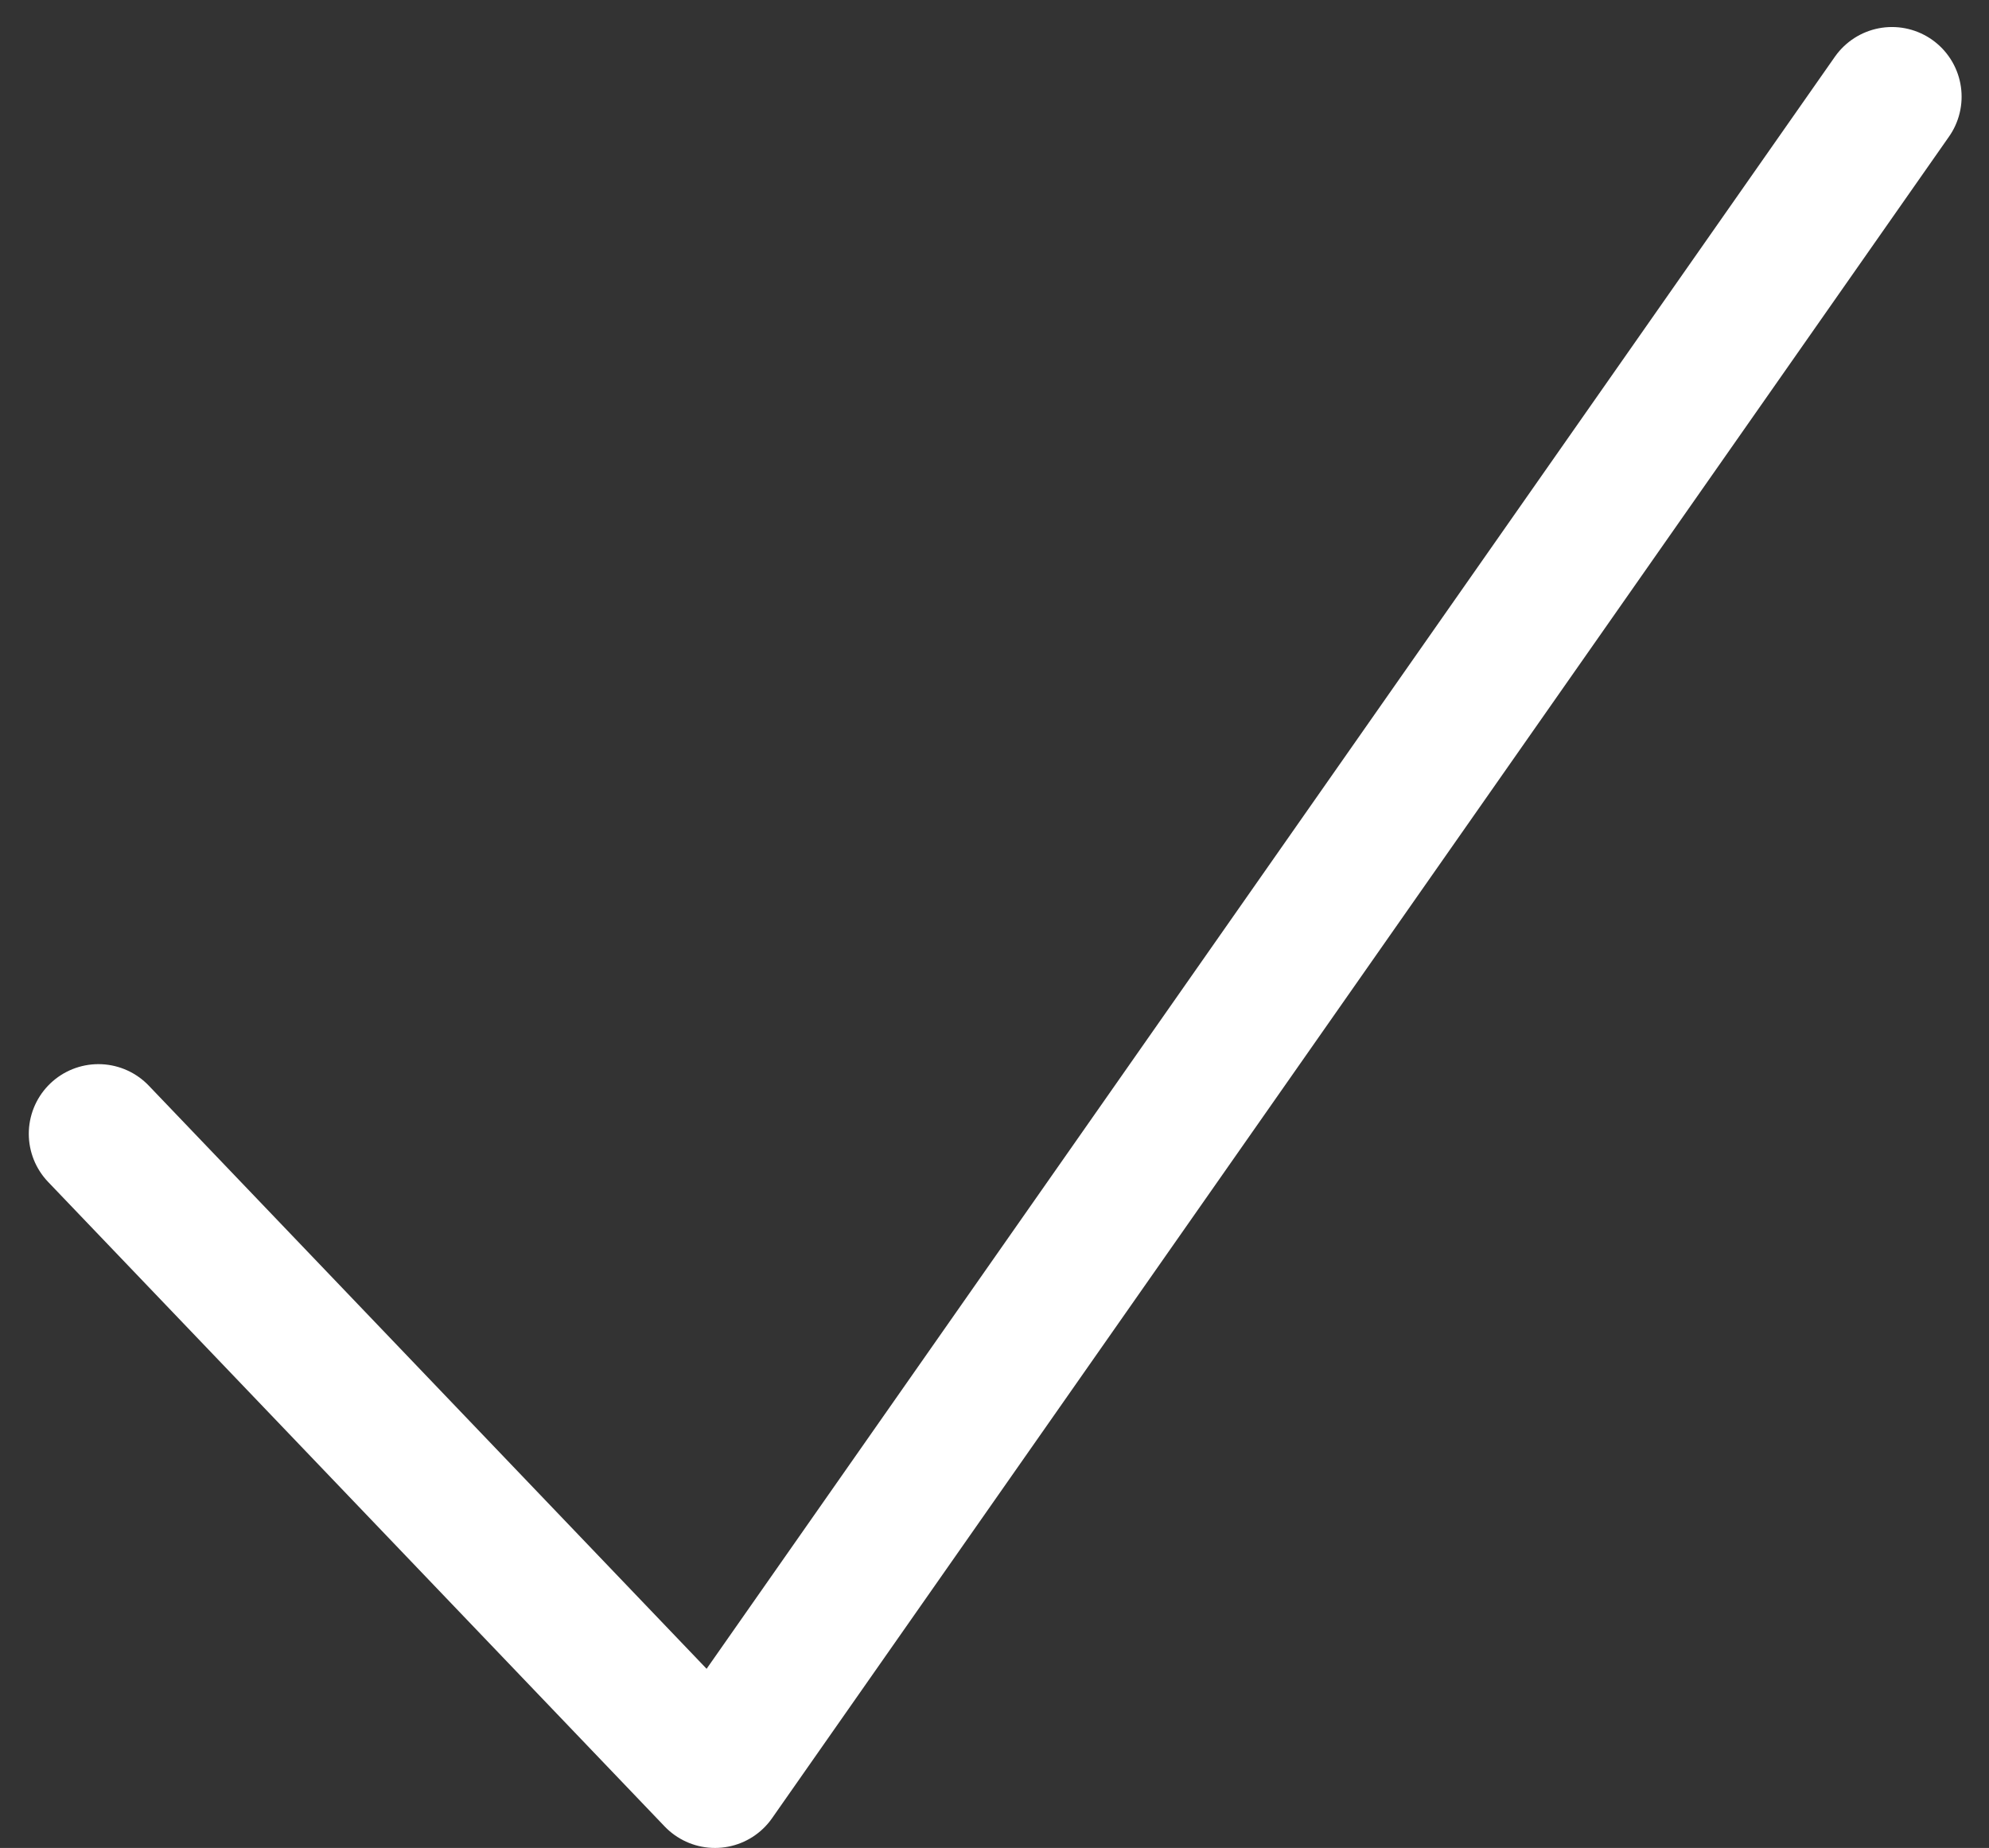 <svg xmlns="http://www.w3.org/2000/svg" width="21.418" height="19.901" viewBox="0 0 21.418 19.901">
  <rect x="0" y="0" width="21.418" height="19.901" fill="#333333" stroke="none"/>
  <path id="Tracé_7" data-name="Tracé 7" d="M2553.167,277.969l6.639,6.941L2572.48,266.8" transform="translate(-2552.107 -265.759)" fill="none" stroke="#fff" stroke-linecap="round" stroke-linejoin="round" stroke-width="1.5"/>
</svg>
